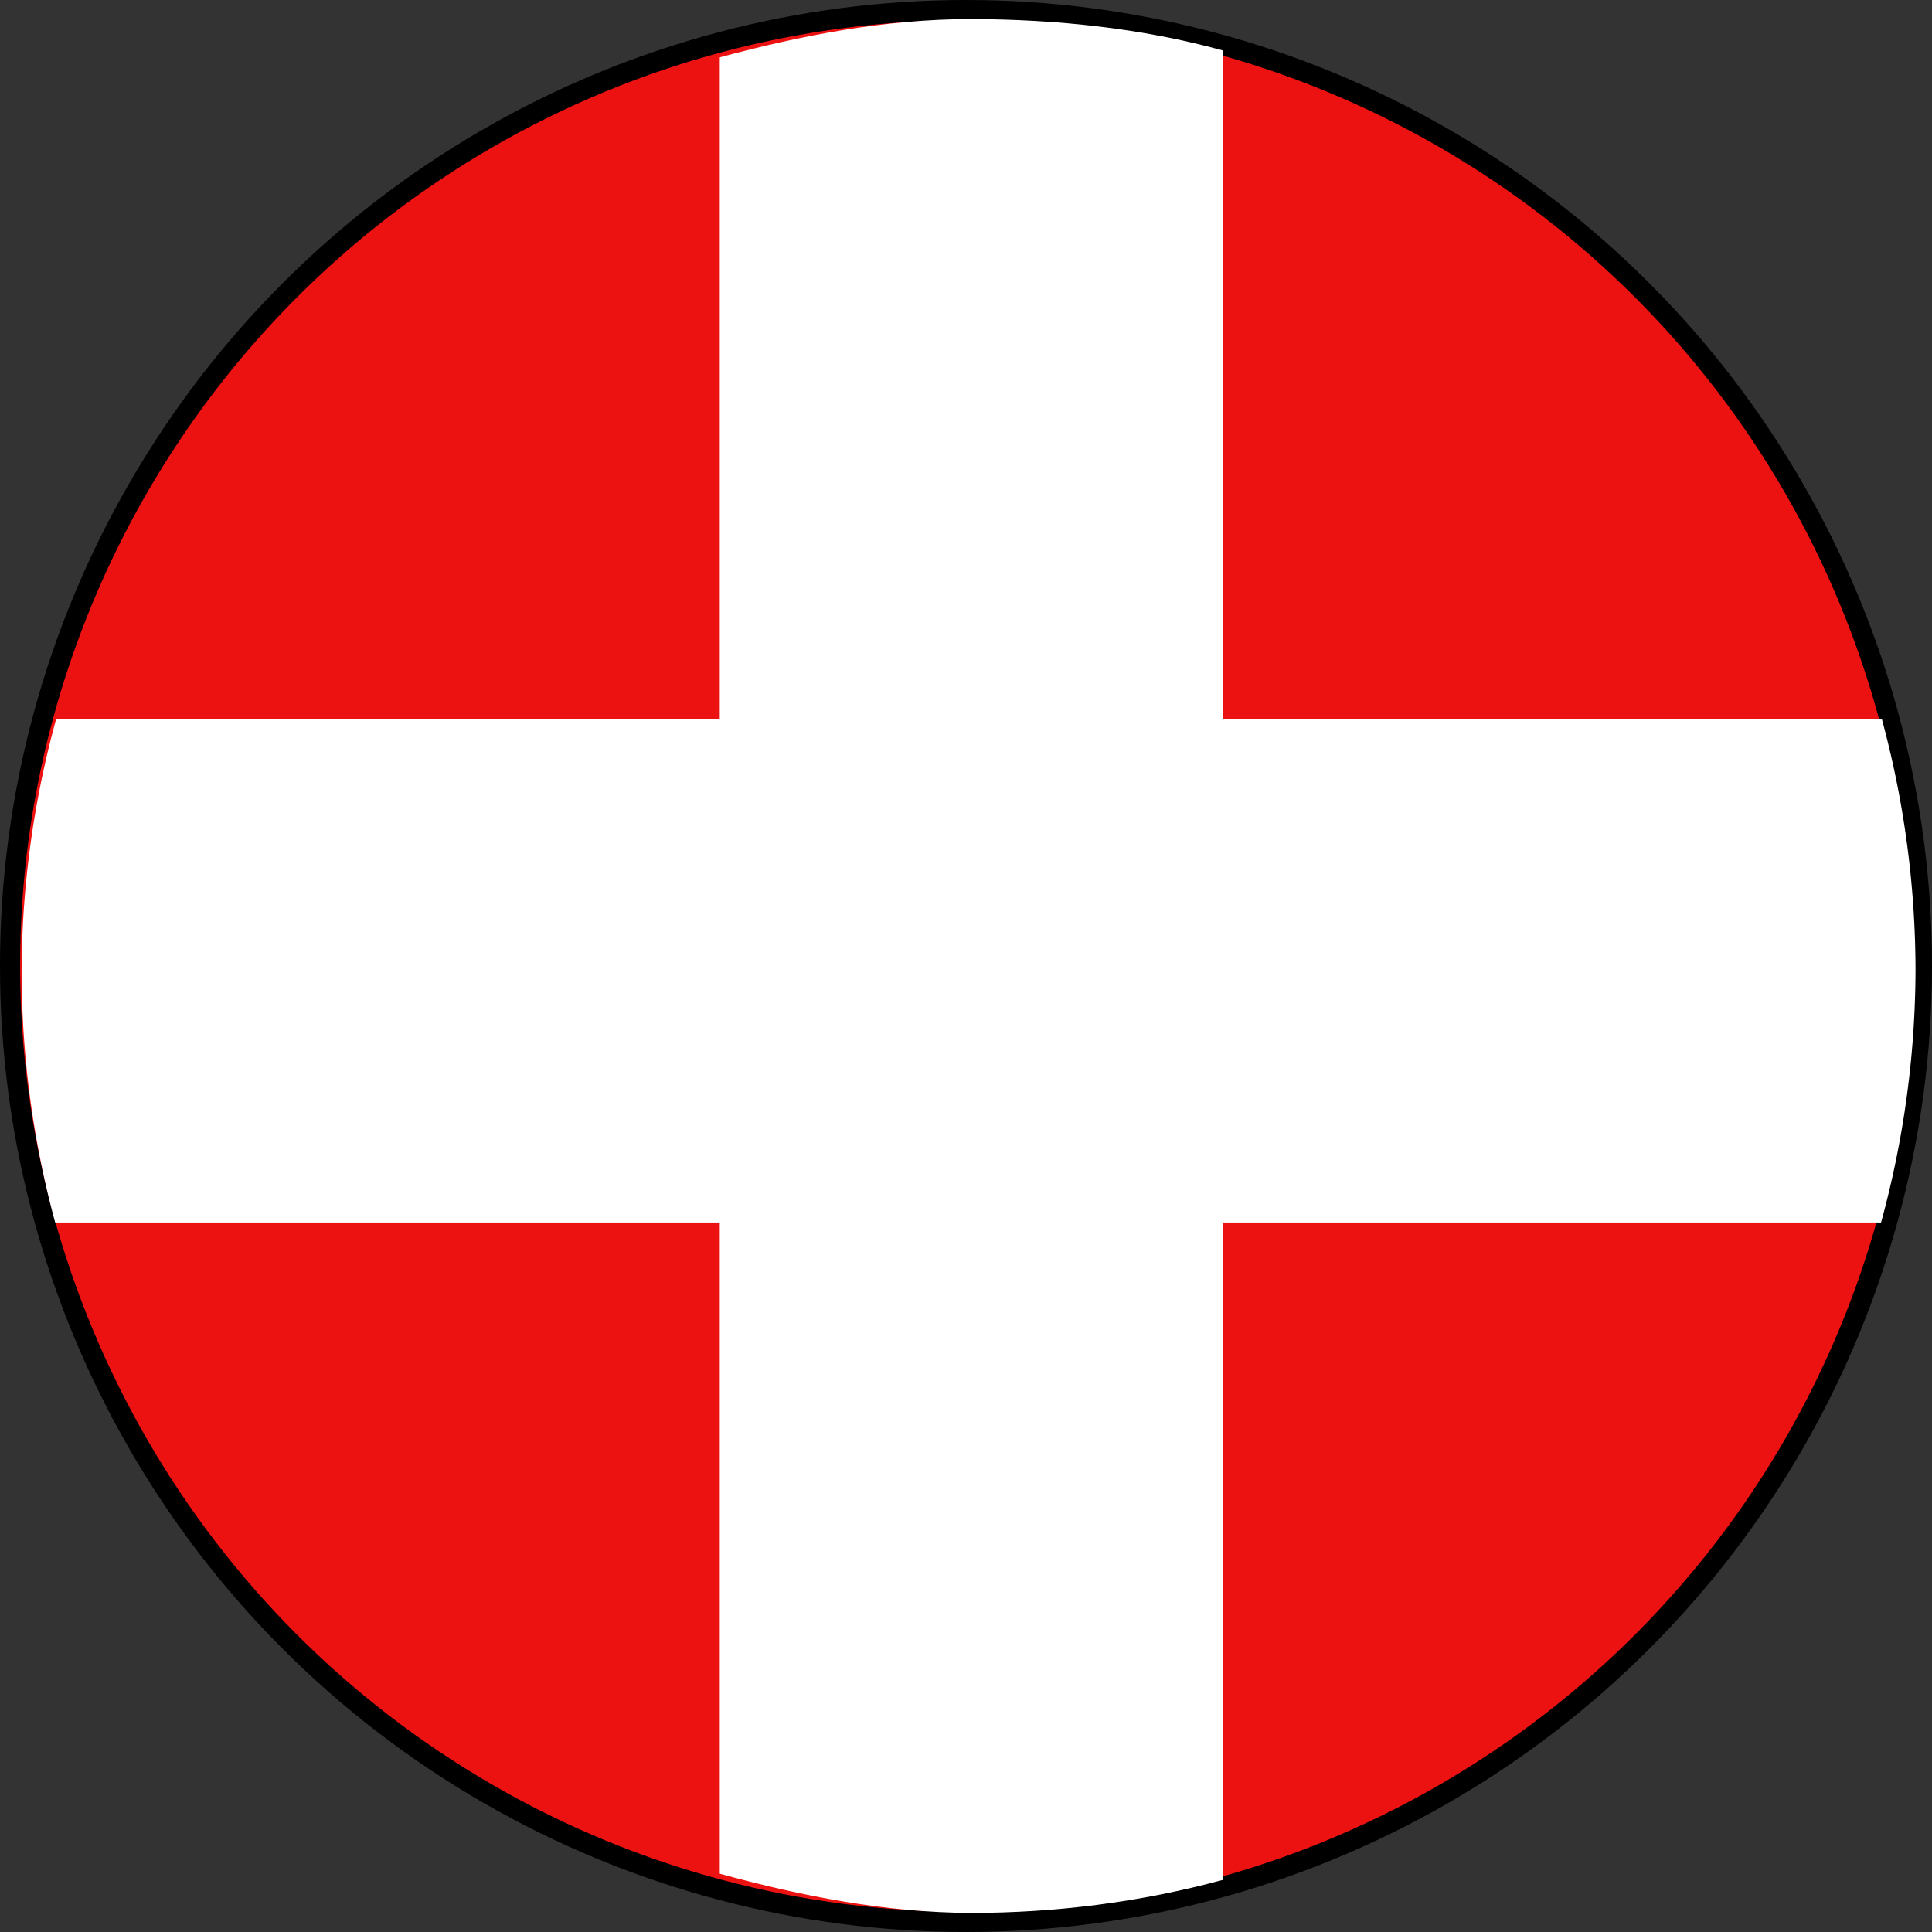 <?xml version="1.0" encoding="UTF-8" standalone="no"?>
<!-- Created with Inkscape (http://www.inkscape.org/) -->

<svg
   xmlns:dc="http://purl.org/dc/elements/1.1/"
   xmlns:cc="http://creativecommons.org/ns#"
   xmlns:rdf="http://www.w3.org/1999/02/22-rdf-syntax-ns#"
   xmlns:svg="http://www.w3.org/2000/svg"
   xmlns="http://www.w3.org/2000/svg"
   xmlns:sodipodi="http://sodipodi.sourceforge.net/DTD/sodipodi-0.dtd"
   xmlns:inkscape="http://www.inkscape.org/namespaces/inkscape"
   width="27.093mm"
   height="27.093mm"
   viewBox="0 0 96 96"
   id="svg20595"
   version="1.1"
   inkscape:version="0.92.2 (5c3e80d, 2017-08-06)"
   sodipodi:docname="RPC.svg">
  <rect x="0" y="0" width="96" height="96" fill="#333333" stroke="none"/>
  <defs
     id="defs20597" />
  <sodipodi:namedview
     id="base"
     pagecolor="#ffffff"
     bordercolor="#666666"
     borderopacity="1.0"
     inkscape:pageopacity="0.0"
     inkscape:pageshadow="2"
     inkscape:zoom="3.959798"
     inkscape:cx="58.326302"
     inkscape:cy="47.832317"
     inkscape:document-units="px"
     inkscape:current-layer="svg20595"
     showgrid="false"
     fit-margin-top="0"
     fit-margin-left="0"
     fit-margin-right="0"
     fit-margin-bottom="0"
     inkscape:window-width="1366"
     inkscape:window-height="705"
     inkscape:window-x="-8"
     inkscape:window-y="-8"
     inkscape:window-maximized="1" />
  <g
     id="RPC">
    <circle
       style="opacity:1;fill:#ed1212;fill-opacity:1;stroke:#000000;stroke-width:1;stroke-miterlimit:4;stroke-dasharray:none;stroke-opacity:1"
       id="path4304-01-5-3"
       cx="48"
       cy="48"
       r="47.5" />
    <path
       style="opacity:1;fill:#ffffff;fill-opacity:1;stroke:none;stroke-width:1;stroke-miterlimit:4;stroke-dasharray:none;stroke-opacity:1"
       d="m 95.181,48.246 a 47.054,47.5 0 0 0 -1.668,-12.5 H 2.786 a 47.054,47.5 0 0 0 -1.712,12.5 47.054,47.5 0 0 0 1.668,12.5 H 93.469 a 47.054,47.5 0 0 0 1.712,-12.5 z"
       id="rect4858-2-1-2"
       inkscape:connector-curvature="0" />
    <path
       style="opacity:1;fill:#ffffff;fill-opacity:1;stroke:none;stroke-width:1;stroke-miterlimit:4;stroke-dasharray:none;stroke-opacity:1"
       d="m 48.25,95.053 c 4.223,-0.003 8.427,-0.534 12.5,-1.638 V 2.503 C 56.679,1.384 52.475,0.963 48.25,0.946 44.027,0.949 39.838,1.746 35.765,2.85 V 93.104 c 4.071,1.119 8.26,1.932 12.485,1.949 z"
       id="rect4858-2-1-2-5"
       inkscape:connector-curvature="0"
       sodipodi:nodetypes="ccccccc" />
  </g>
</svg>
